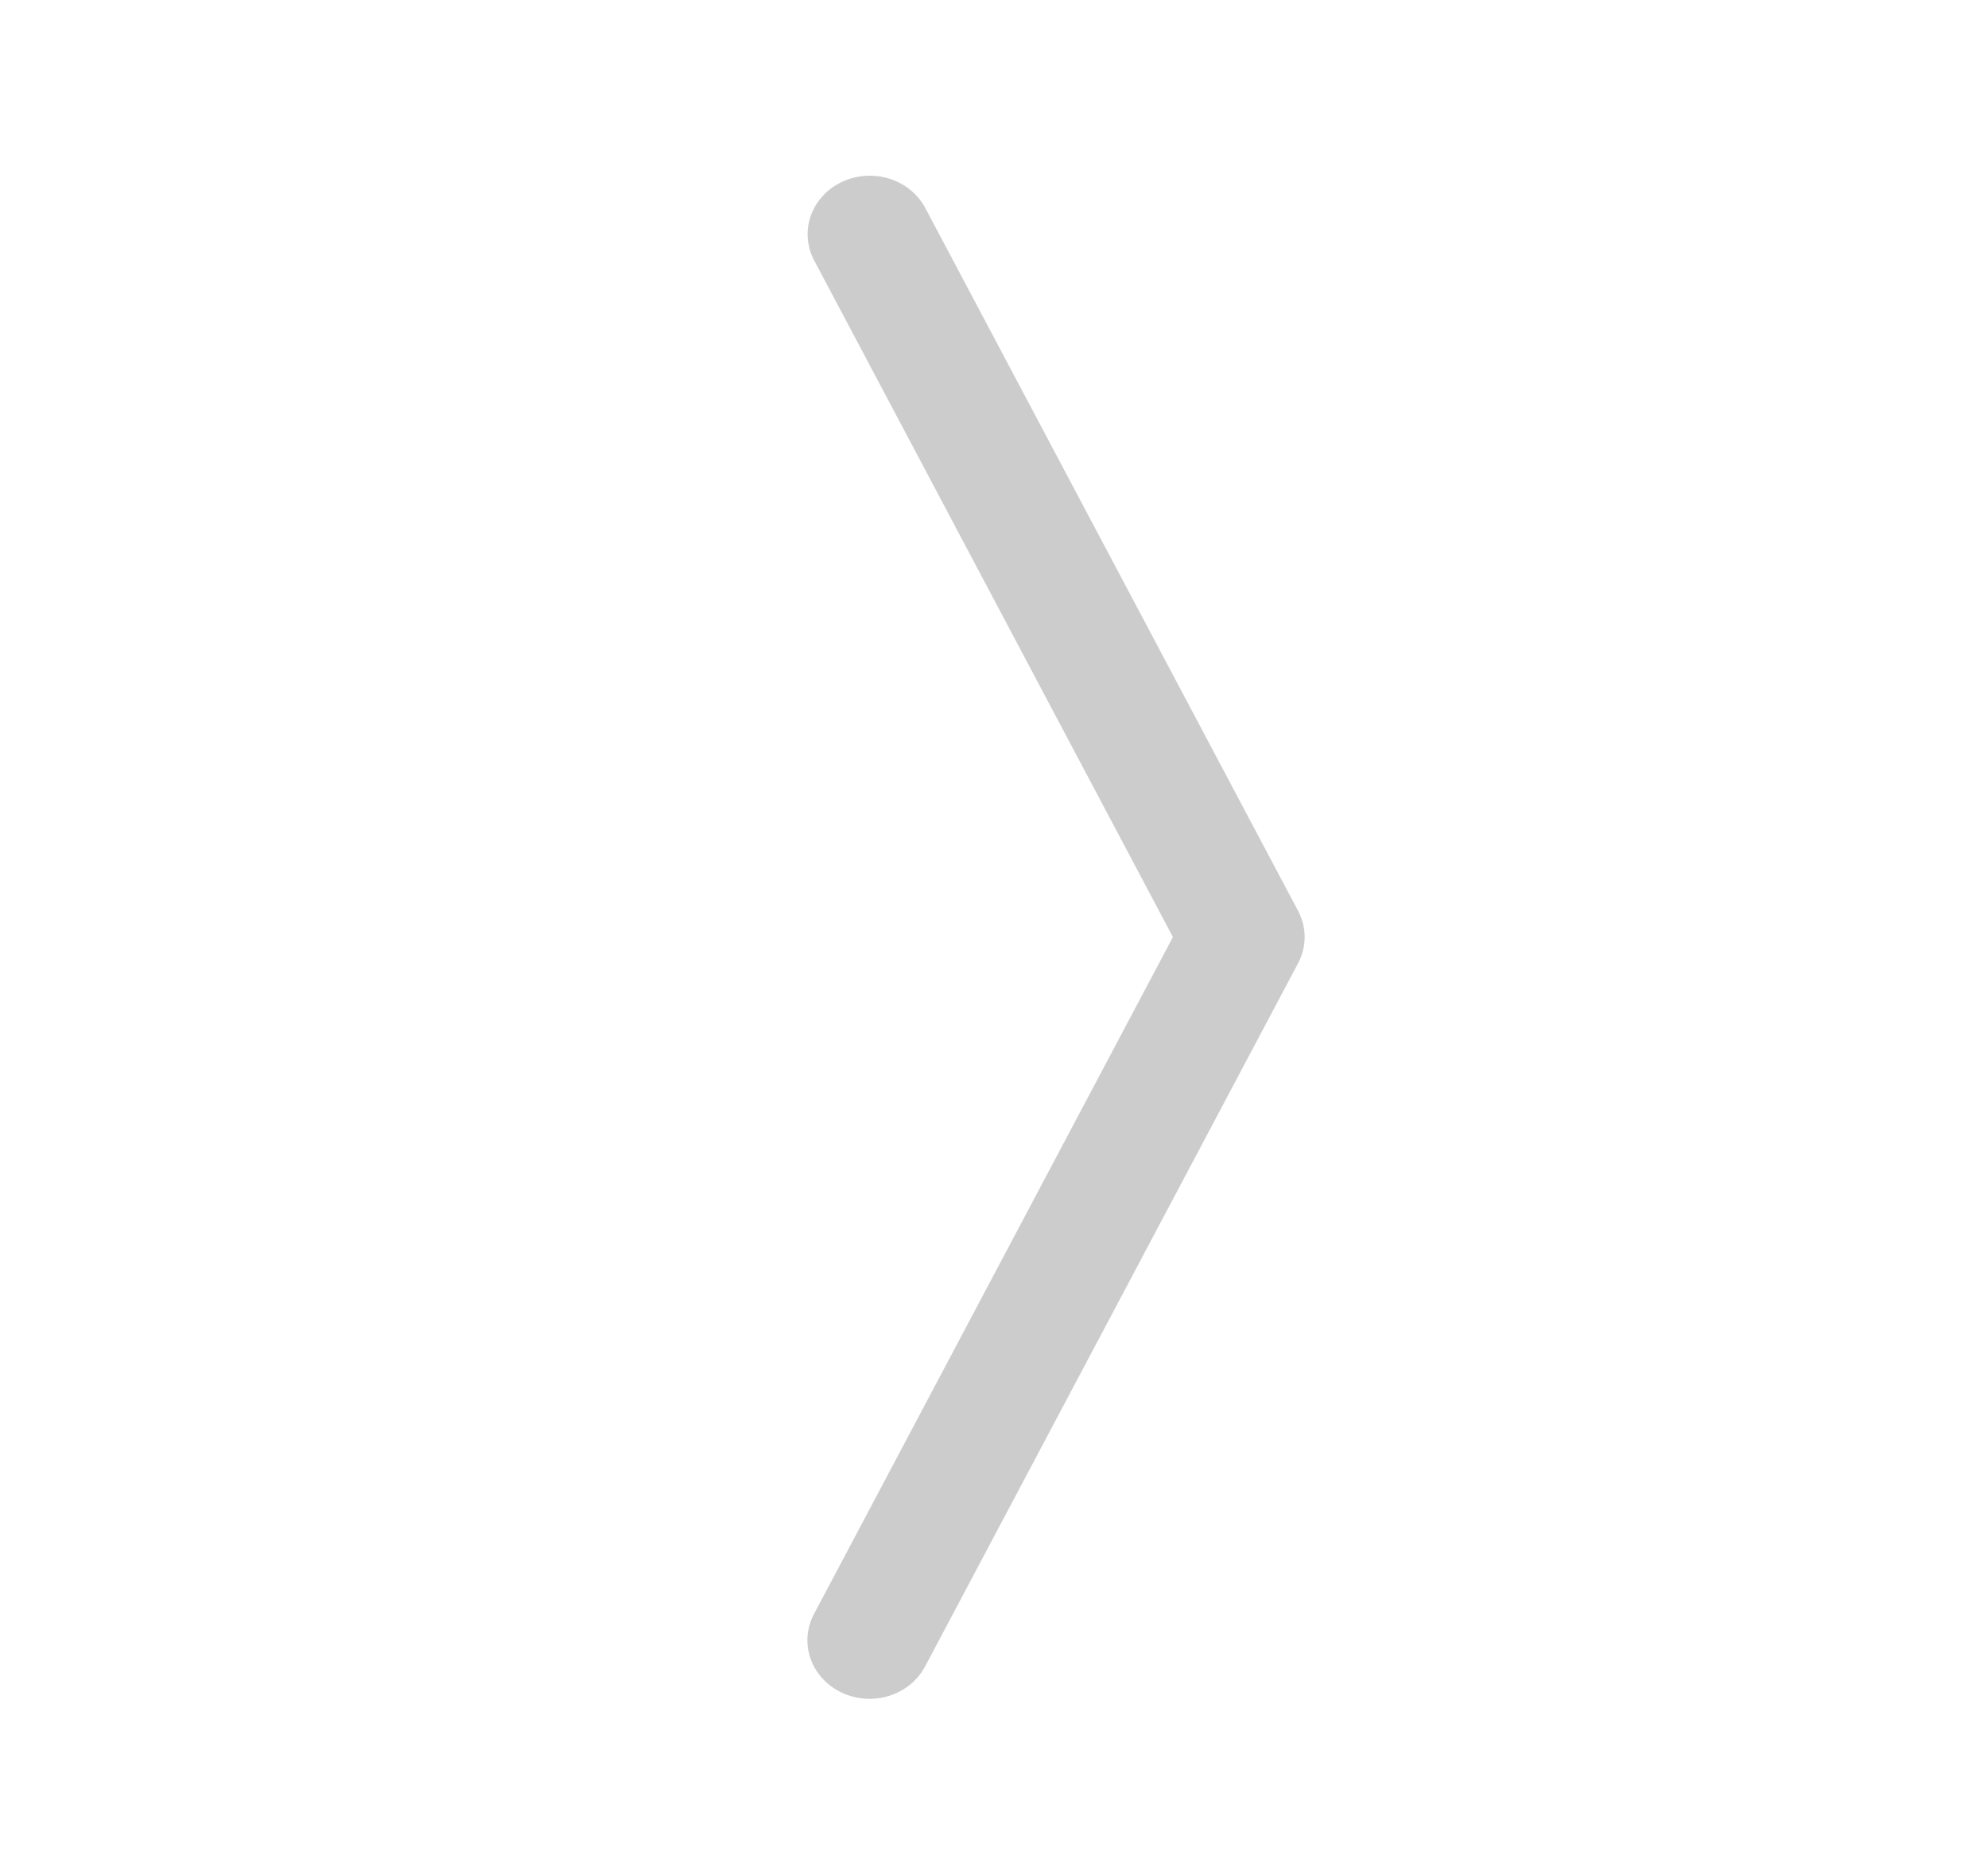 <svg width="70" height="66" viewBox="0 0 70 66" fill="none" xmlns="http://www.w3.org/2000/svg">
<path fill-rule="evenodd" clip-rule="evenodd" d="M29.645 6.406C30.164 6.161 30.764 6.12 31.315 6.293C31.865 6.465 32.321 6.837 32.581 7.326L45.706 32.076C45.858 32.363 45.938 32.679 45.938 33C45.938 33.321 45.858 33.637 45.706 33.924L32.581 58.674C32.453 58.918 32.276 59.136 32.059 59.316C31.842 59.495 31.589 59.632 31.315 59.719C31.042 59.806 30.753 59.841 30.465 59.822C30.177 59.803 29.895 59.73 29.637 59.608C29.379 59.486 29.149 59.317 28.961 59.111C28.772 58.905 28.629 58.666 28.539 58.407C28.449 58.148 28.414 57.876 28.436 57.604C28.459 57.333 28.538 57.068 28.669 56.826L41.3 33L28.669 9.174C28.41 8.685 28.366 8.119 28.549 7.599C28.732 7.08 29.126 6.651 29.645 6.406V6.406Z" fill="#818181" fill-opacity="0.4"/>
</svg>
